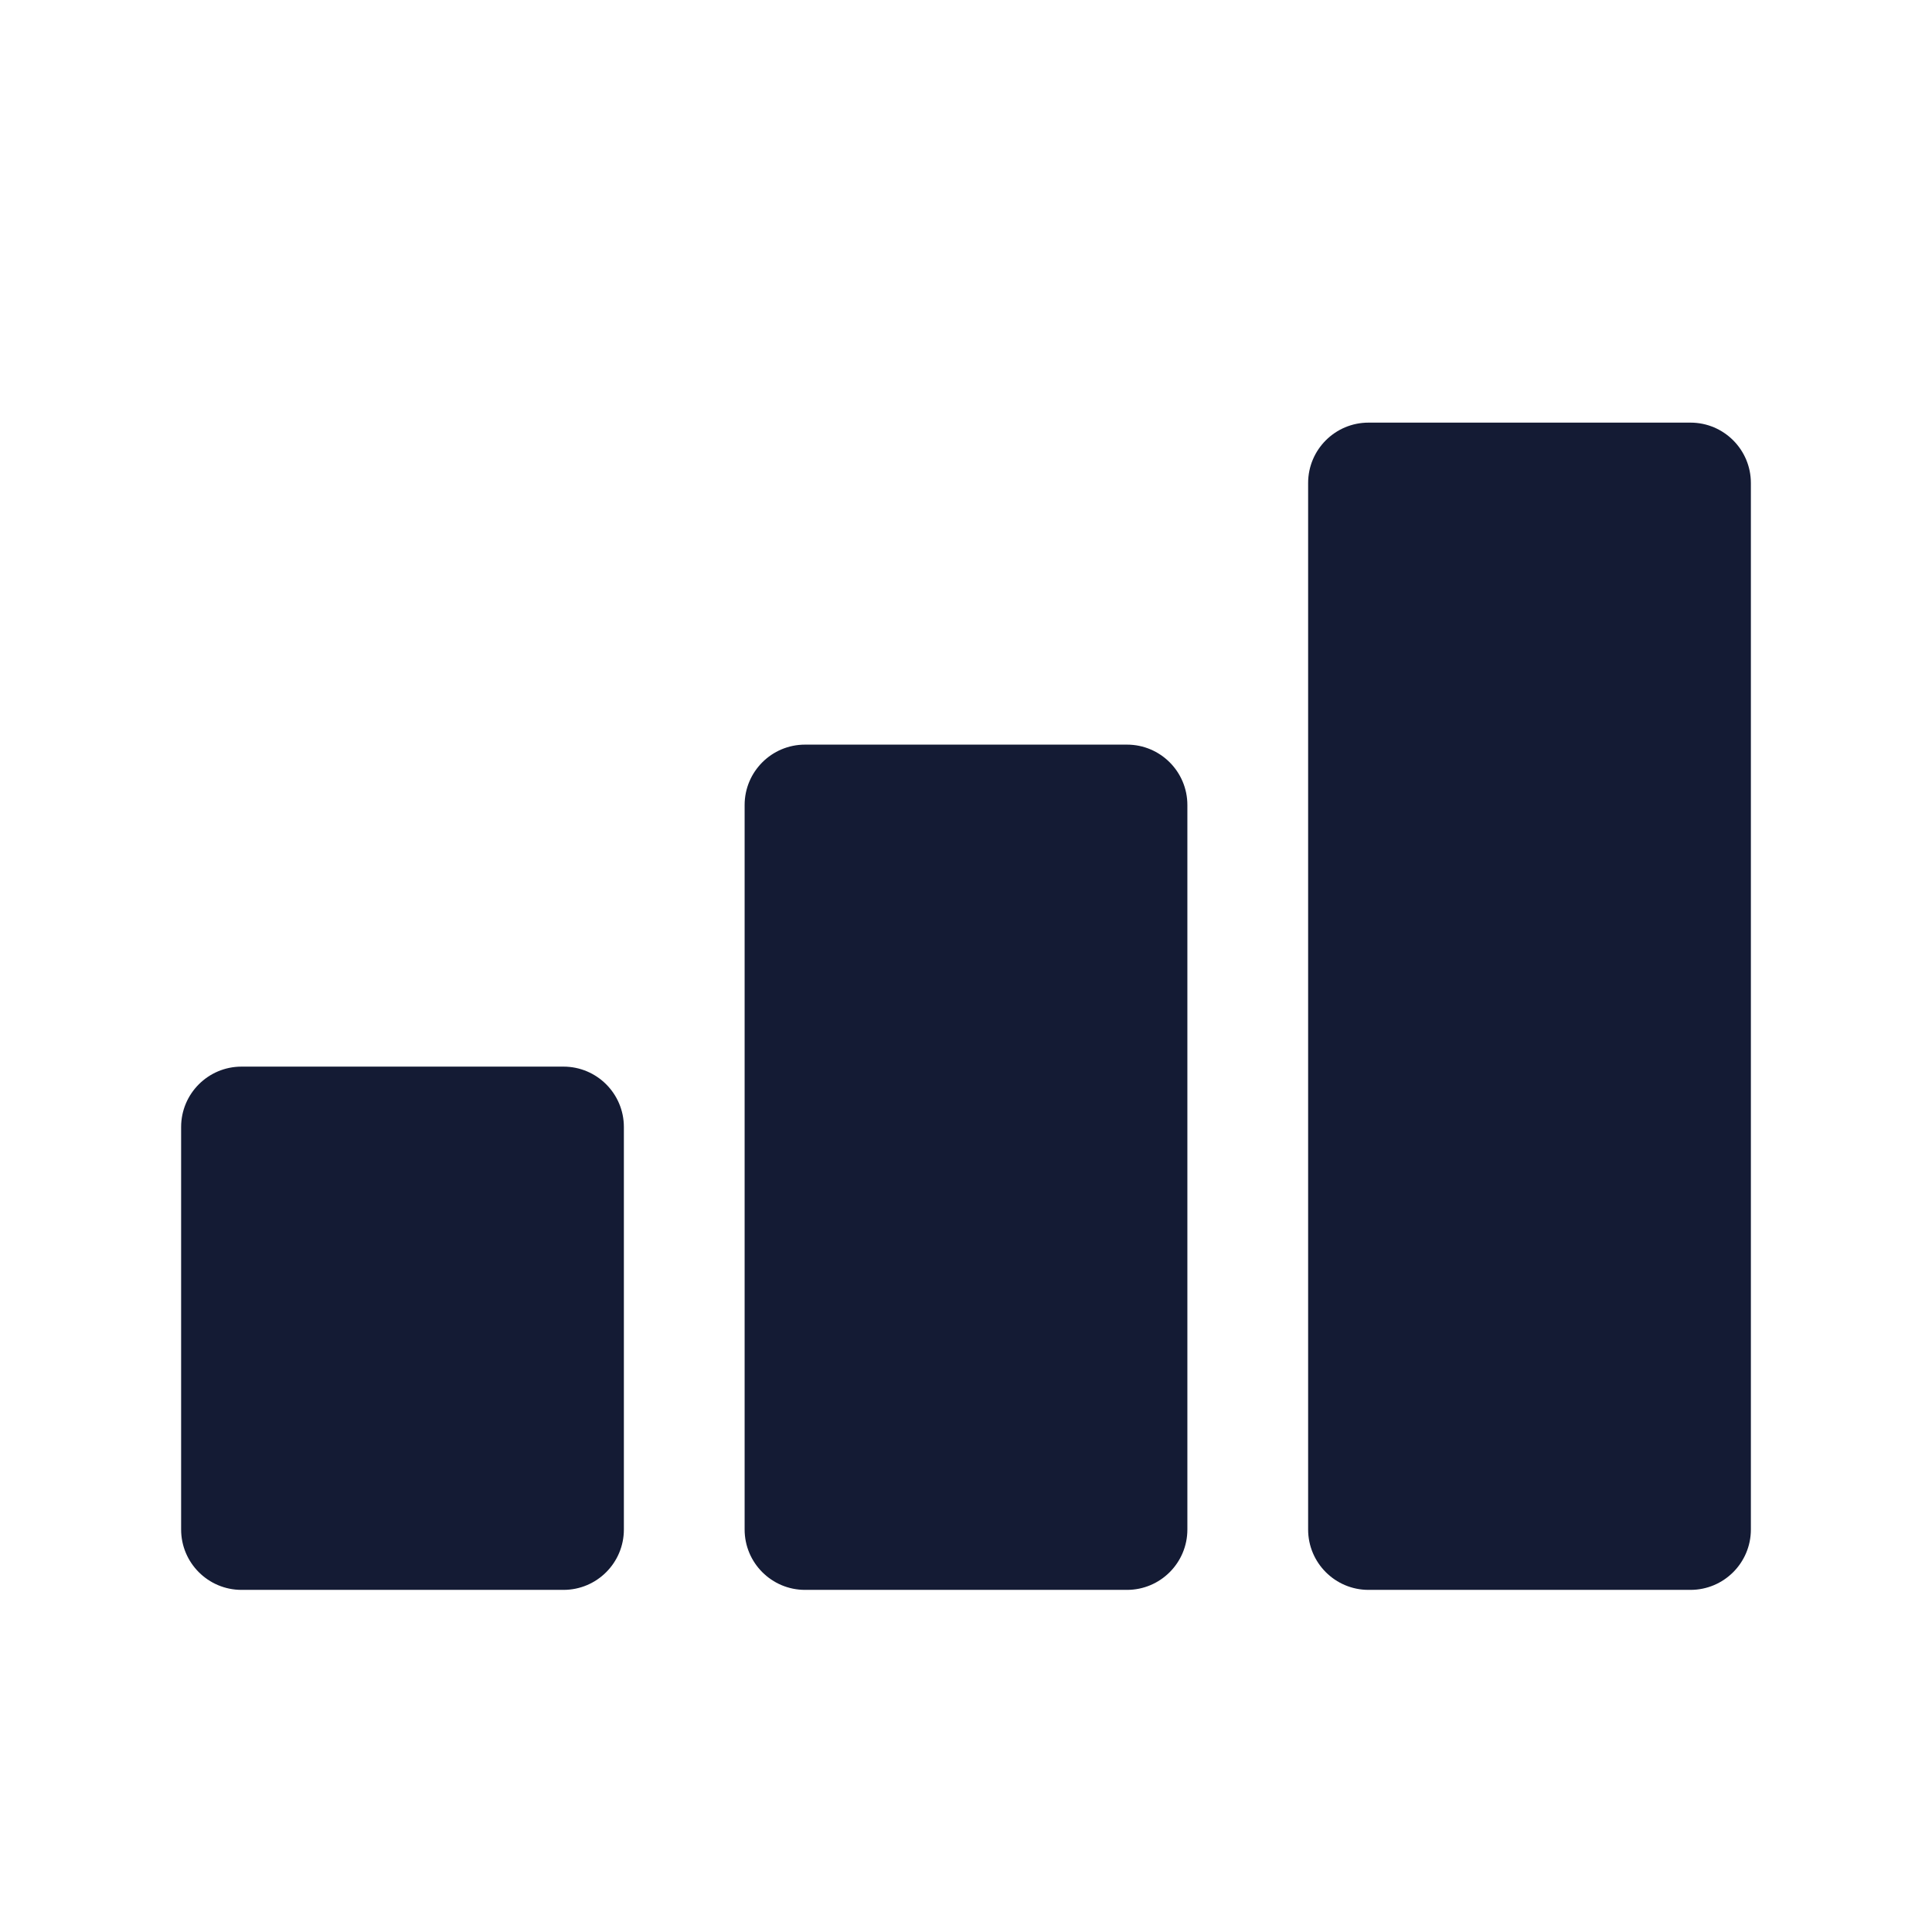 <svg width="24" height="24" viewBox="0 0 24 24" fill="none" xmlns="http://www.w3.org/2000/svg">
<path d="M2.25 14C2.25 13.586 2.586 13.25 3 13.25H7C7.414 13.25 7.75 13.586 7.75 14V19C7.75 19.414 7.414 19.75 7 19.75H3C2.586 19.75 2.25 19.414 2.25 19V14Z" fill="#141B34"/>
<path d="M9.25 10C9.25 9.586 9.586 9.25 10 9.25H14C14.414 9.25 14.75 9.586 14.75 10V19C14.75 19.414 14.414 19.75 14 19.75H10C9.586 19.75 9.25 19.414 9.25 19V10Z" fill="#141B34"/>
<path d="M16.25 6C16.25 5.586 16.586 5.25 17 5.25H21C21.414 5.25 21.75 5.586 21.75 6V19C21.75 19.414 21.414 19.75 21 19.75H17C16.586 19.75 16.25 19.414 16.25 19V6Z" fill="#141B34"/>
</svg>
